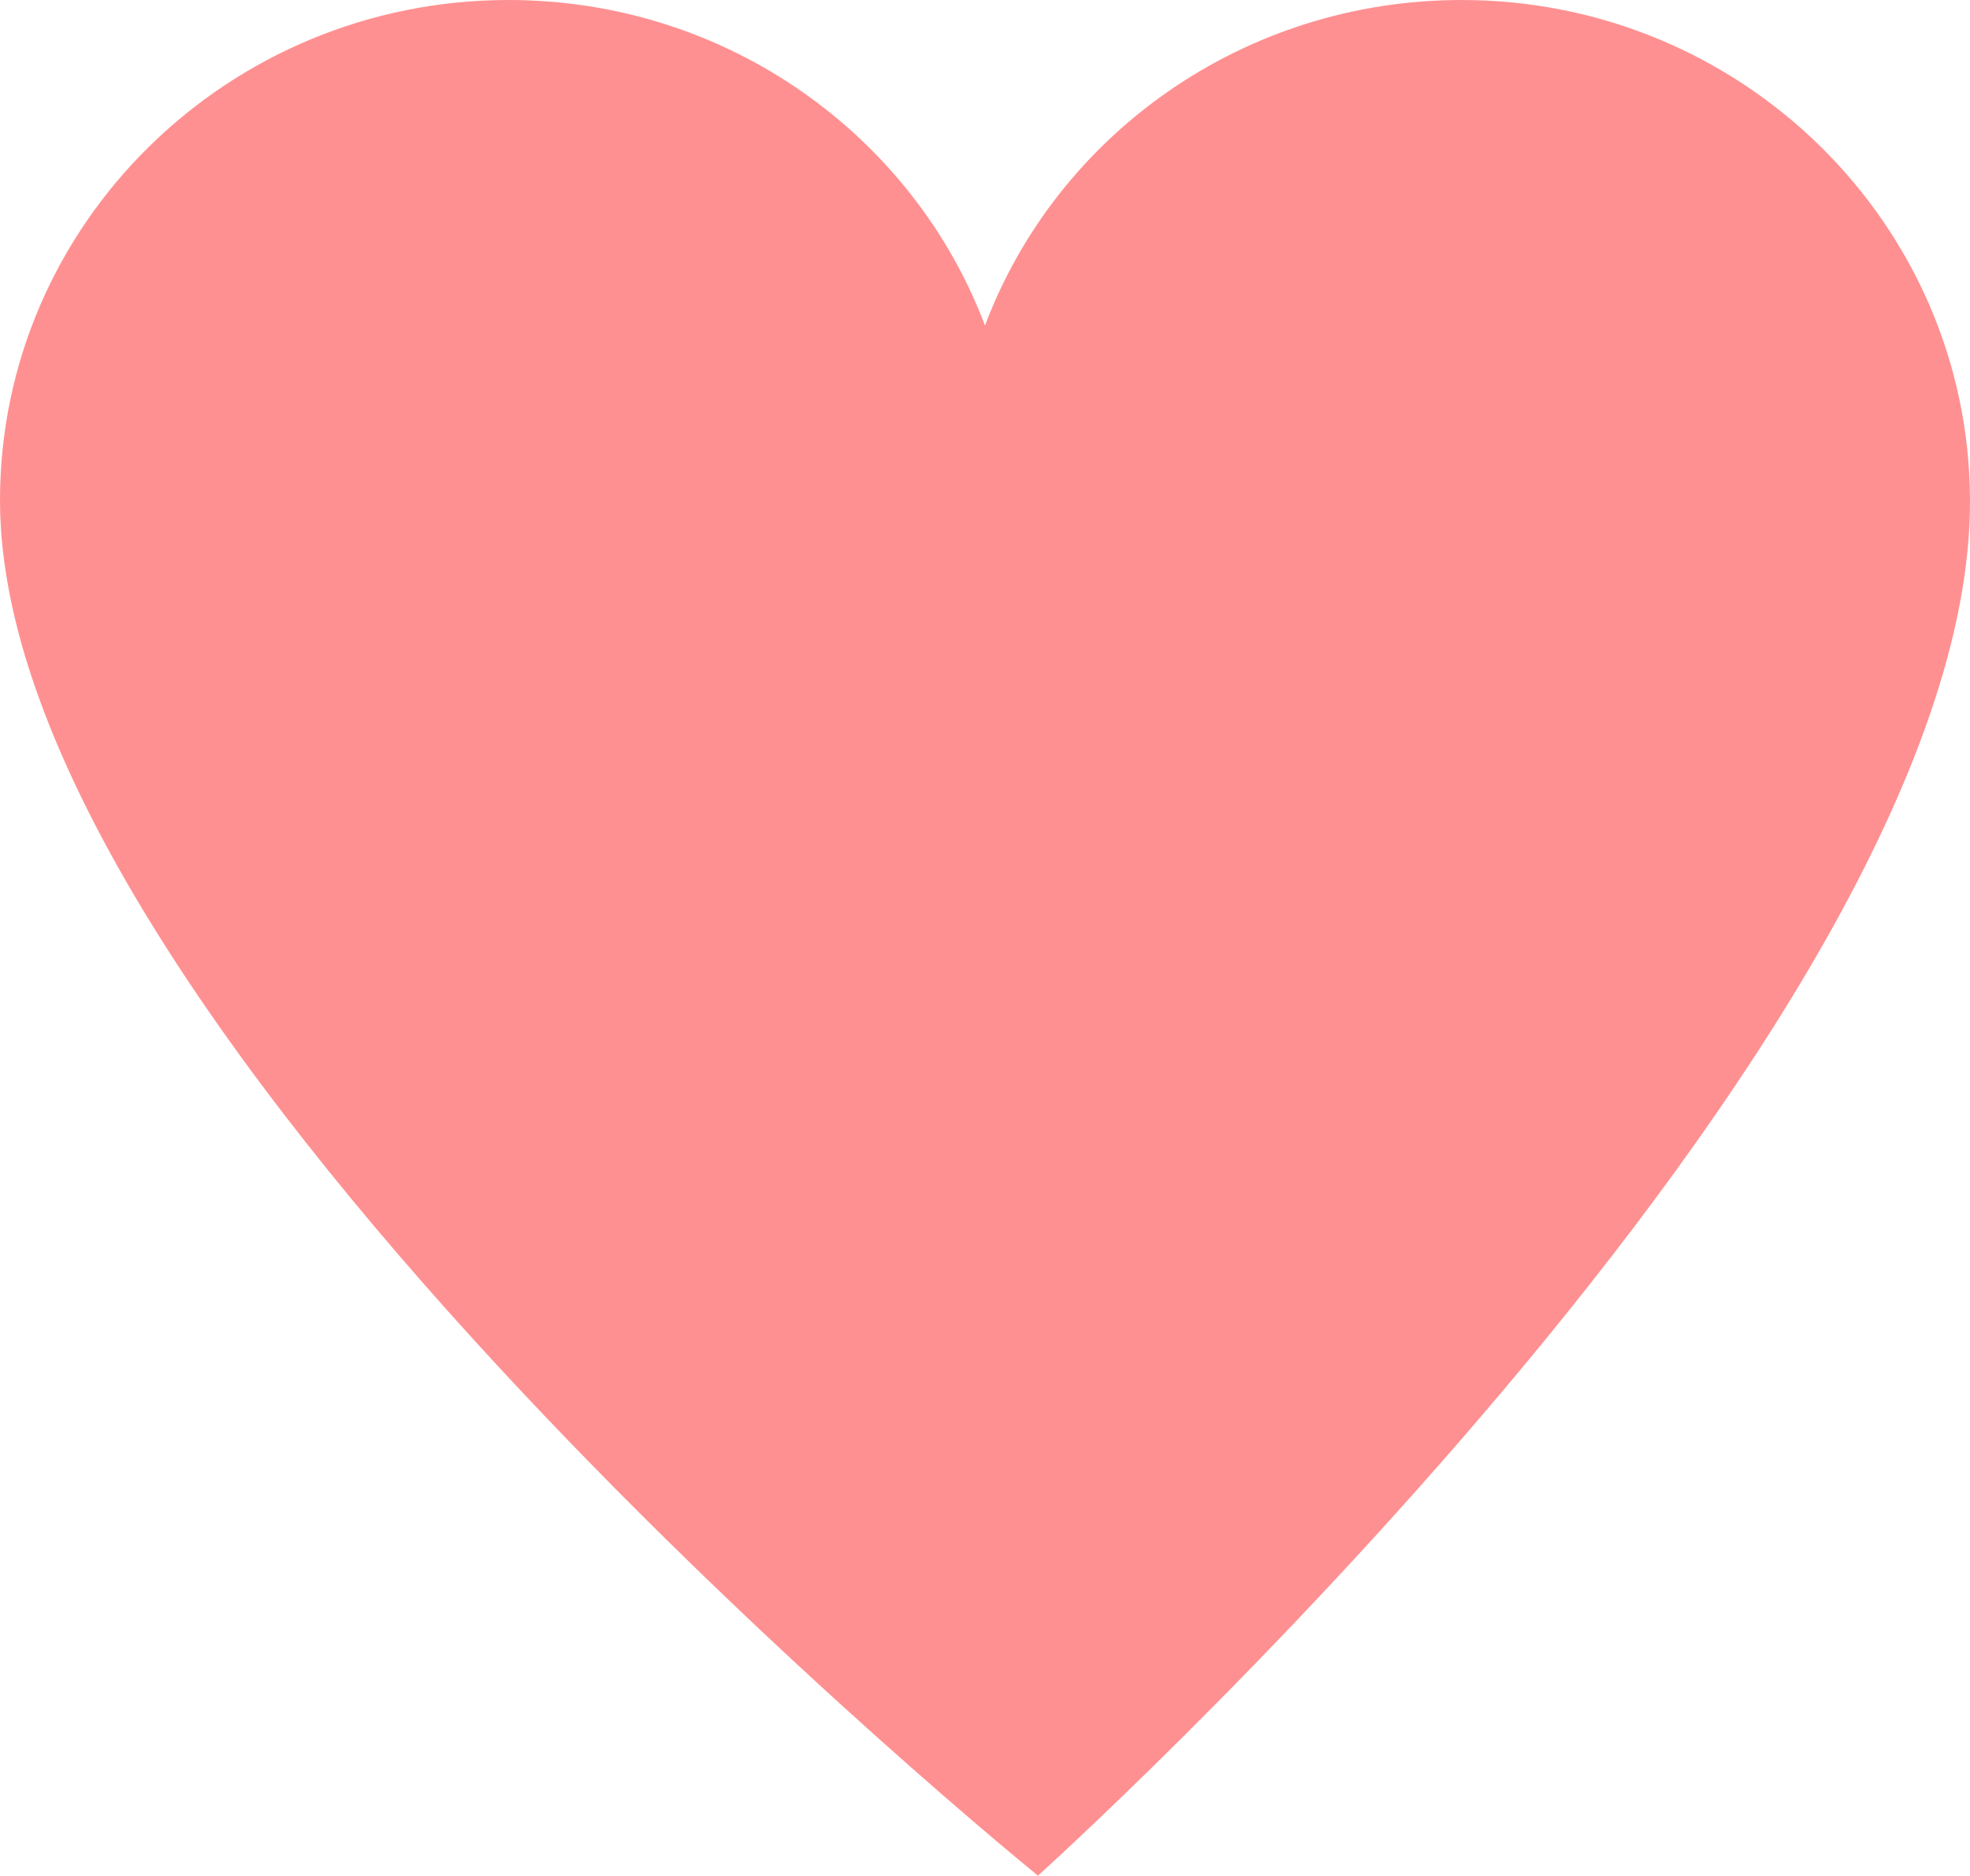 <svg width="42" height="40" viewBox="0 0 42 40" fill="none" xmlns="http://www.w3.org/2000/svg">
<path d="M22.138 40C22.138 40 0 22.087 0 10.668C0 4.782 4.86 0 10.841 0C15.506 0 19.472 2.895 21 6.941C22.528 2.879 26.51 0 31.159 0C37.14 0 41.984 4.782 42 10.668C42.032 22.087 22.122 40 22.122 40H22.138Z" fill="#FF9091"/>
</svg>
